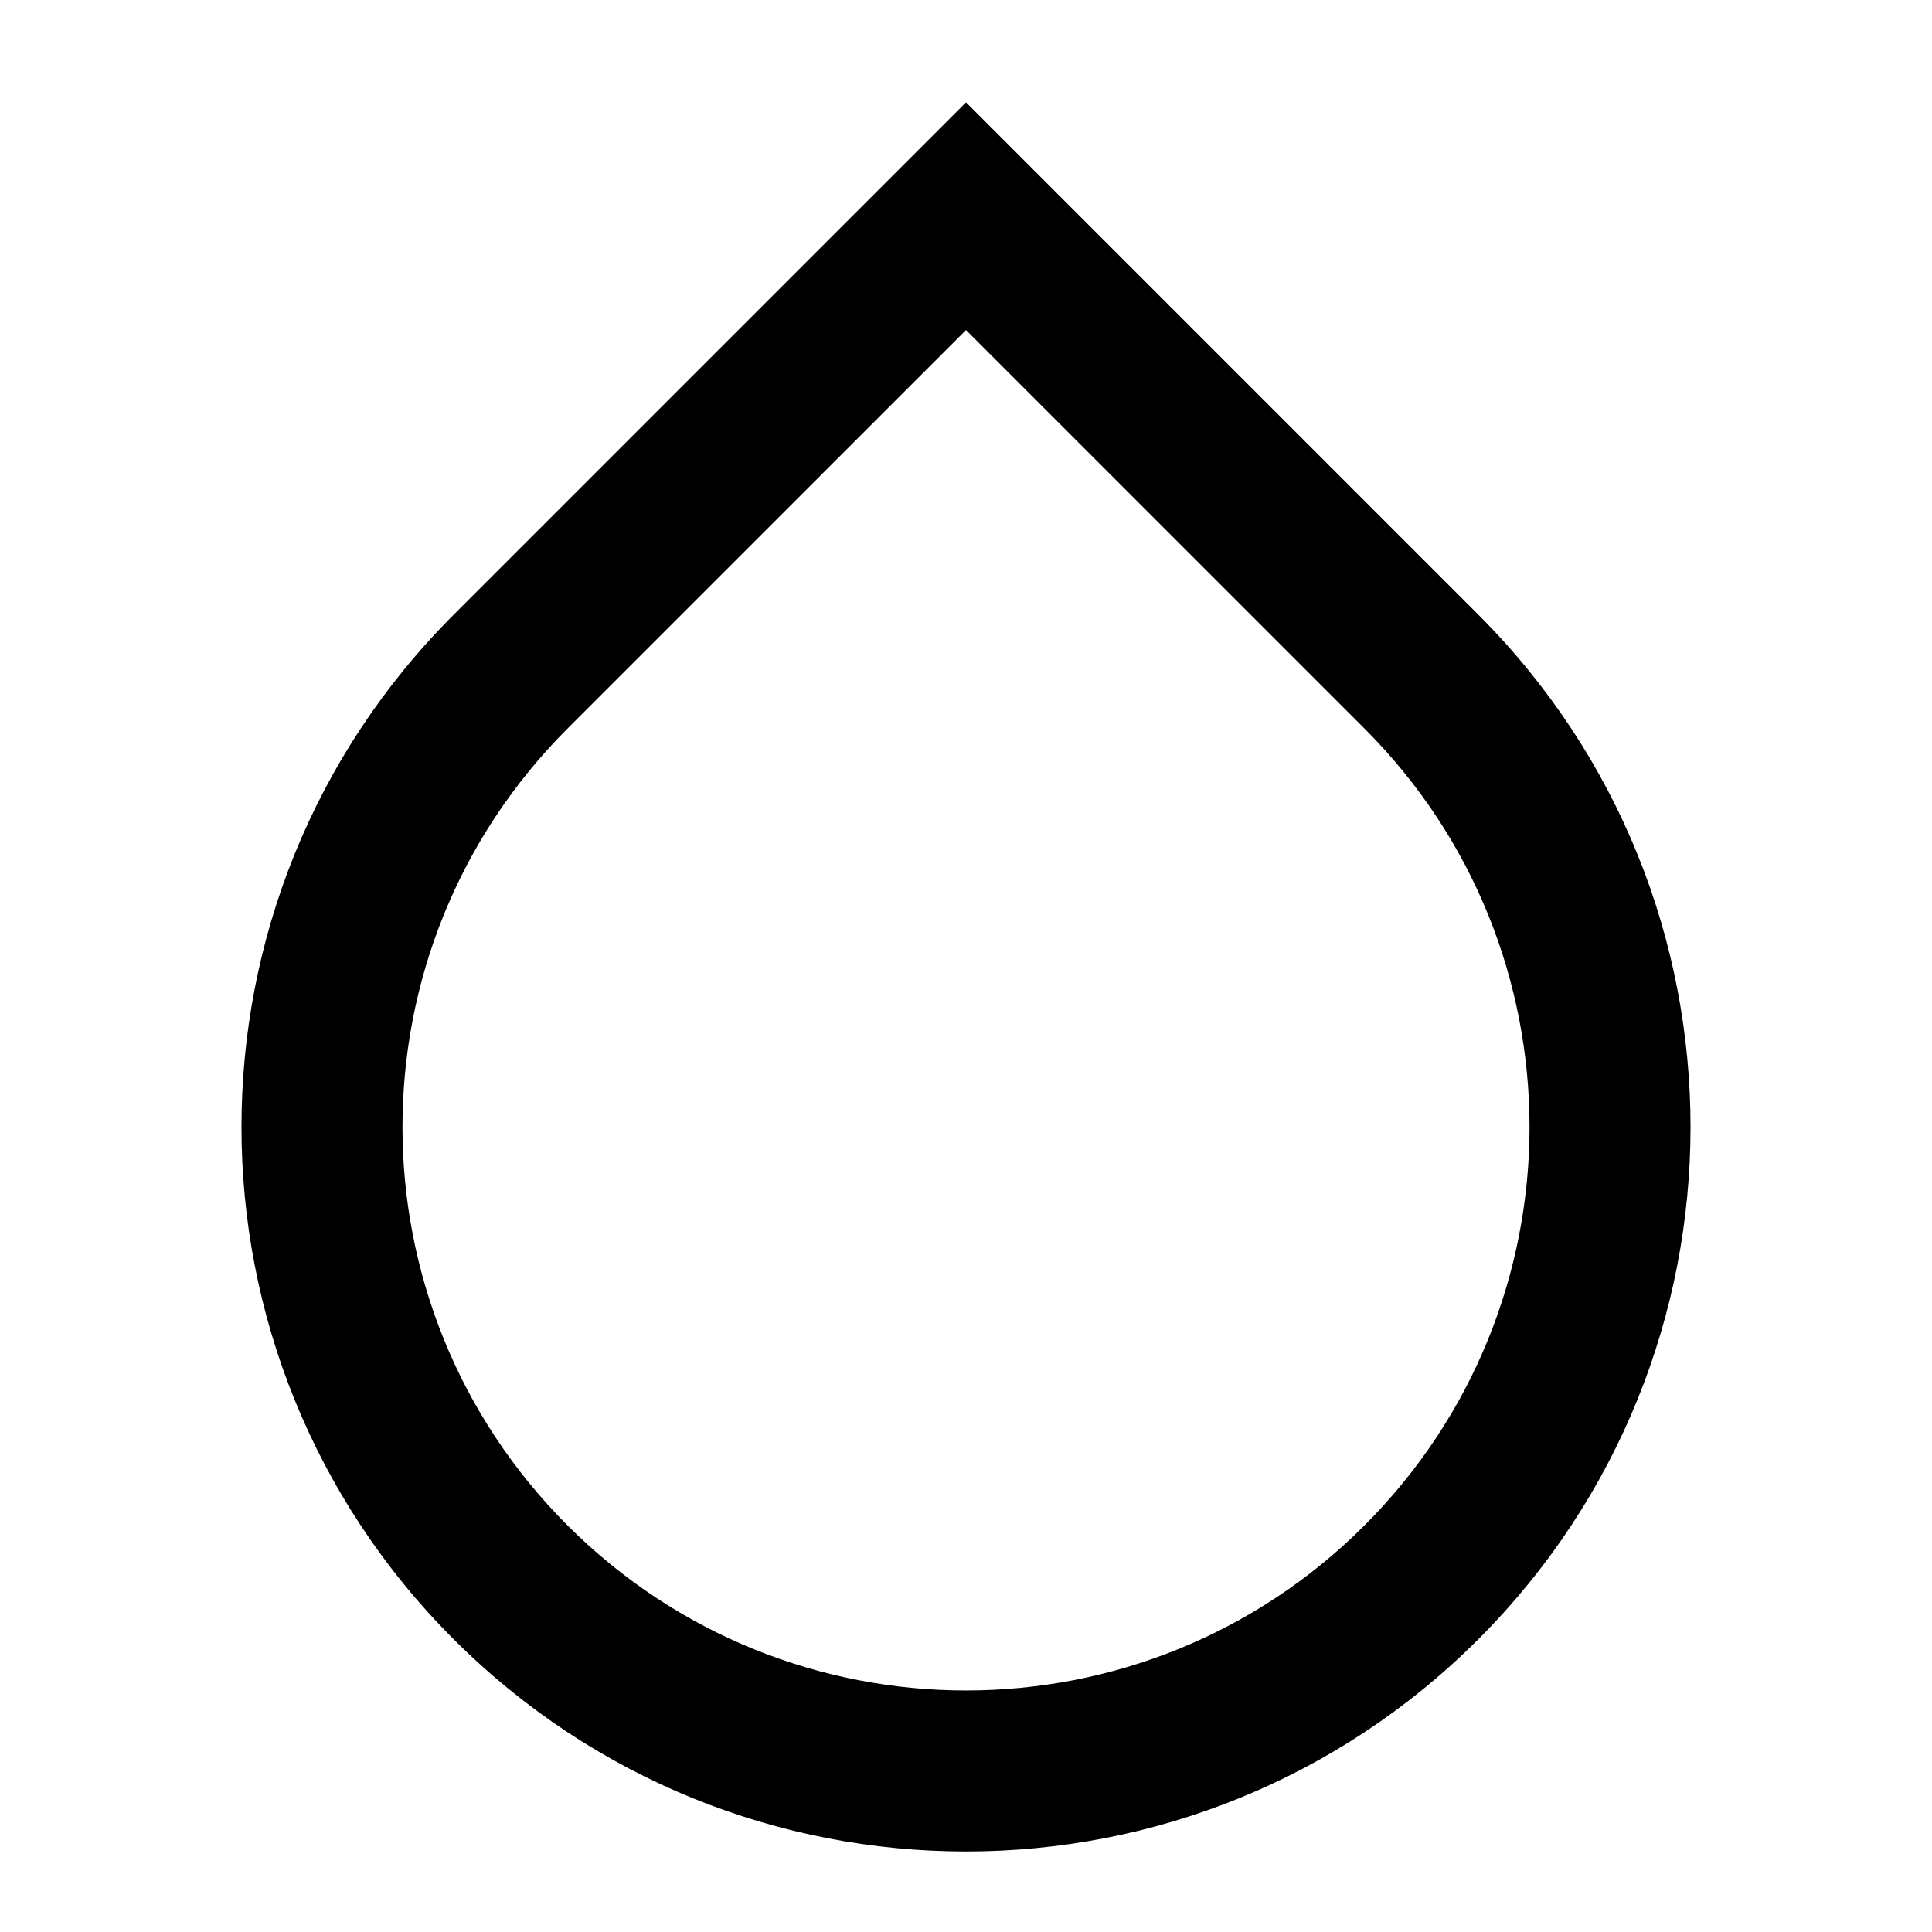 <?xml version="1.0" encoding="UTF-8" standalone="yes"?>
<svg version="1.1" xmlns="http://www.w3.org/2000/svg" xmlns:xlink="http://www.w3.org/1999/xlink" x="0px" y="0px" viewBox="0 0 512 512" enable-background="new 0 0 512 512" xml:space="preserve">
  <g id="bounds" display="none"><rect display="inline" fill="none" width="512" height="512"/></g><g id="Layer_2">
    <path style=" stroke:none;fill-rule:nonzero;fill:rgb(0%,0%,0%);fill-opacity:1;" d="M 391.766 162.895 L 256 27.129 L 120.234 162.895 C 45.246 237.887 45.246 359.445 120.234 434.426 C 195.223 509.406 316.789 509.414 391.766 434.426 C 466.754 359.445 466.754 237.887 391.766 162.895 Z M 150.406 404.258 C 92.078 345.938 92.078 251.391 150.406 193.066 L 256 87.473 L 361.594 193.066 C 419.922 251.391 419.922 345.938 361.594 404.258 C 303.273 462.574 208.727 462.566 150.406 404.258 Z M 150.406 404.258 "/>
  </g>
</svg>